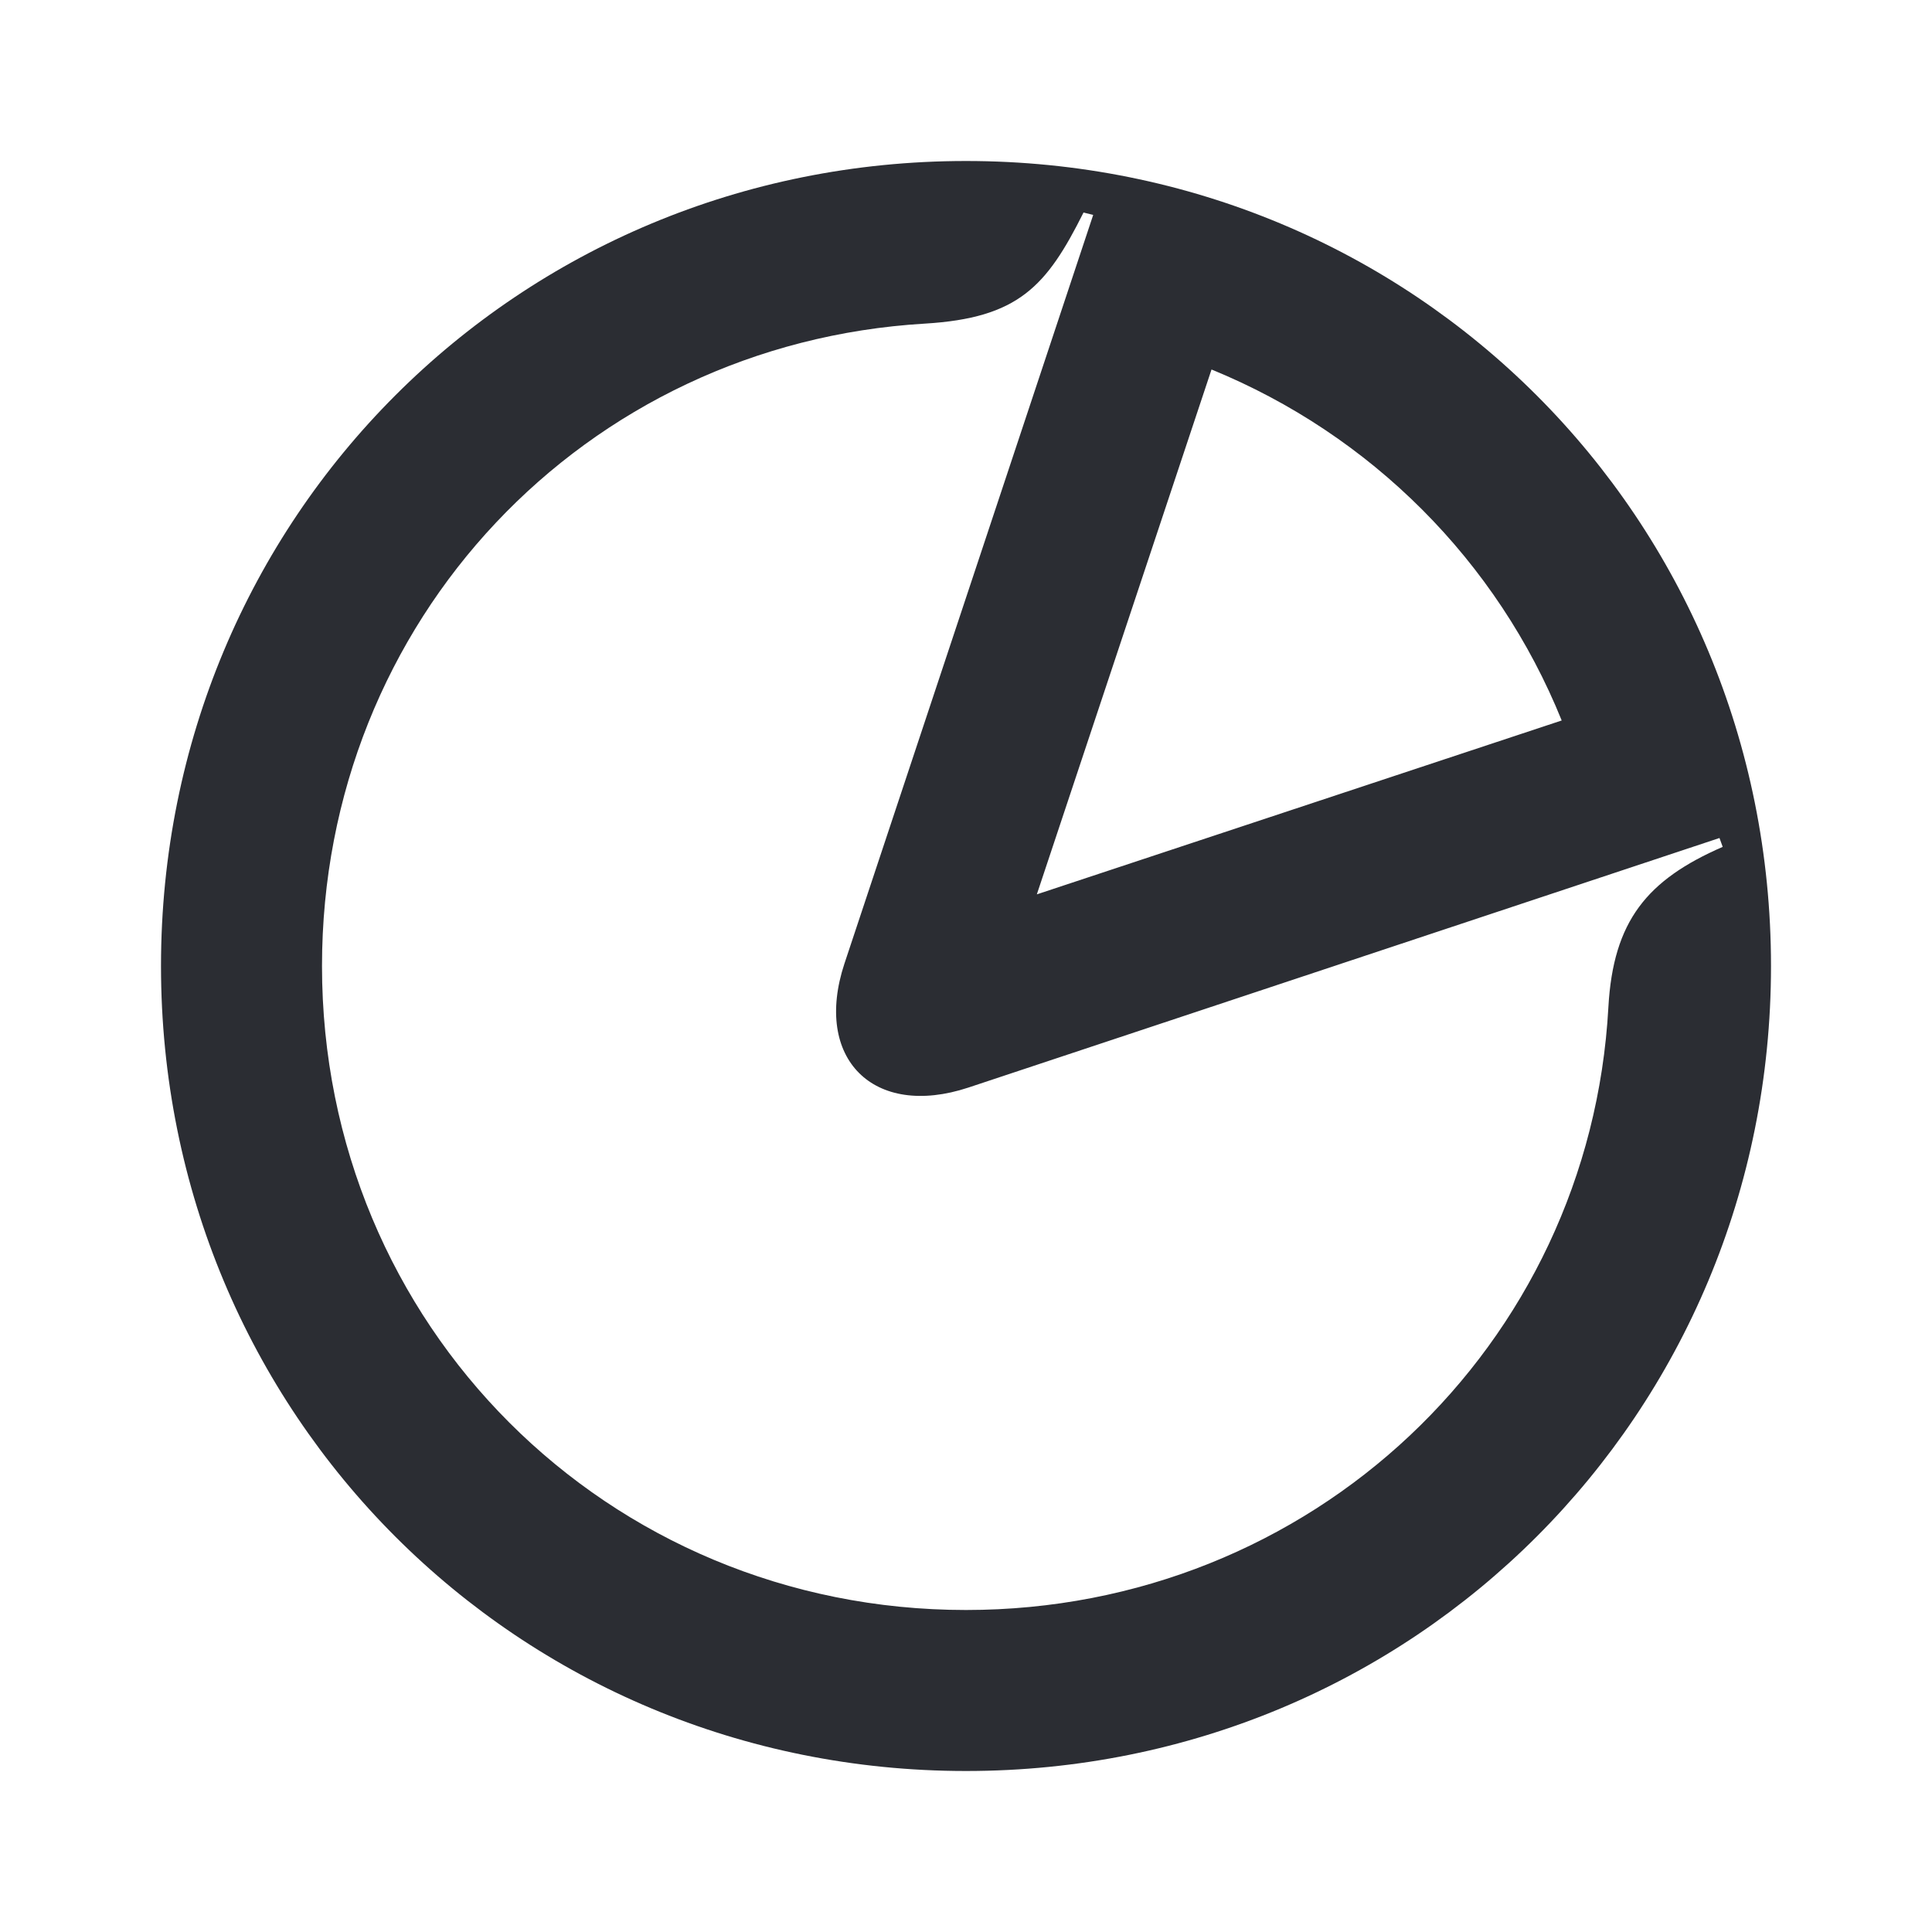 <svg width="24" height="24" viewBox="0 0 24 24" fill="none" xmlns="http://www.w3.org/2000/svg">
<path d="M12 2C6.43 2 2 6.43 2 12C2 17.57 6.43 22 12 22C17.57 22 22 17.57 22 12C22 6.43 17.57 2 12 2ZM19.4 8.95L12.88 11.11L15.05 4.59C17.03 5.4 18.6 6.97 19.4 8.95ZM19.98 12.51C19.75 16.72 16.29 20 12 20C7.54 20 4 16.46 4 12C4 7.71 7.26 4.27 11.49 4.02C12.65 3.95 13 3.56 13.46 2.64L13.58 2.67L10.49 11.97C10.1 13.15 10.85 13.9 12.03 13.51L21.36 10.41L21.4 10.52C20.46 10.93 20.04 11.44 19.98 12.51Z" fill="#2B2D33"/>
</svg>
